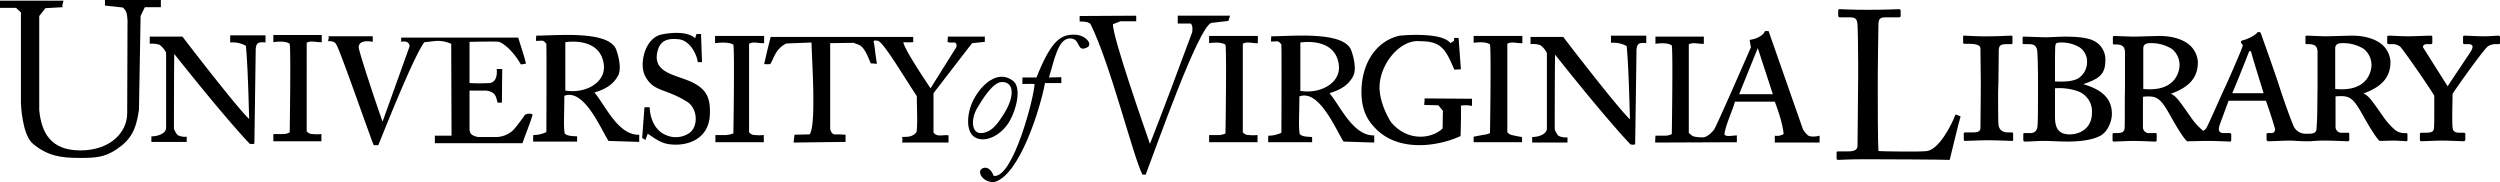 <svg id="svgimage" xmlns="http://www.w3.org/2000/svg" viewBox="0 0 764.6 55.7"><title>uva-library-text-inline</title><g id="text"><g id="virginia-text"><path d="M443.6,13.2c.5-.5,1.4-.4,1.1-1.6h1.4l.7,9.6-2,.1c-2.7-6.2-3.9-8.7-10.5-8.7-5.6-.6-11.5,5.9-12.3,12.7-.7,5.8,3.4,12,3.4,12,4.9,6,12.3,5.3,15.8,2l.1-5.4-1.4-1.7-4.3-.1c0-.9.1-1,.1-2l14.5.1v2.2a9.65,9.65,0,0,0-3.4-.1c.1,3.6-.1,9.3-.1,9.3-5.6,2.7-18.1,5.4-25.7-2-2.4-2.4-4.8-5.5-4.6-12.3.3-8.6,4.9-14.9,11.7-16.4.1,0,12.8-1.3,15.5,2.3Z"/><path d="M369.9,11h14.8v2.2c-1.7.1-3.4-.6-4.6.2V40.5c.4.2-.1.1,1,.7a14,14,0,0,0,3.5.1v2.2H369.8V41.3H373a4.76,4.76,0,0,0,1.8-.5s.4-24.8,0-27.1c-1.4-1.1-5-.5-5-.5V11Z"/><path d="M450.8,11h14.8v2.2c-1.7.1-3.4-.6-4.6.2V40.5c.4.2-.1.1,1,.7a30.81,30.81,0,0,0,3.5.7v1.6H450.7V41.8l3.2-.6a4.76,4.76,0,0,0,1.8-.5s.4-24.8,0-27.1c-1.4-1.1-5-.5-5-.5V11Z"/><path d="M330,4.9l17.5-.1V6.5h-4.8l-2.3.9c-.3,3.4,9.5,31.4,11.3,36.6,3.4-8.6,9.6-25.1,12.9-34.1,0,0,.4-1.9-.4-2.7h-4V4.8h16l-.5,1.6-5.2.6c-4,1.1-17.3,39.2-20.1,46.4h-1c-2.9-5.7-9.7-33.5-15.8-45.9-.6-1.1-3.4-.9-3.4-.9V4.9Z"/><path d="M397.7,27.8c6.2,1,12.2-2.4,11.8-7.6-.8-9.1-11.8-7.2-11.8-7.2Zm-8.9-16.7c6.3,0,22.4-1.7,24.5,4.4.5,1.4,1.7,5.4.6,7.7-1.5,2.9-4,4.3-7.3,5.3,3.1,3.5,7.2,13.2,13.7,12.9v2.2l-9.4-.3c-2.4-3.8-7.5-16.1-13.5-13.8,0,5.8-.3,9,.1,11.5.7.7,1.6.8,3.8.9v1.6H387.9s-.1.1,0-2a9.36,9.36,0,0,0,4-.9s.1-21.7,0-27c-1.1-1.3-.9-.9-3.2-.9l.1-1.6Z"/><path d="M468.1,11.3h10s16.2,21.2,20.4,25.2c-.1-3.6-.4-16.5-1-22.4a8.3,8.3,0,0,0-4.8-1V10.9h10.8v2.3s-1.7-.3-2.4.3-.6,2.4-.6,2.4l-.4,28.2c-.6.3-.7.1-1.4.1C491.4,36.5,479,21,475.6,16.7c-.1,4.9-.1,22.9-.1,22.9a6.82,6.82,0,0,0,1.1,1.9,4.83,4.83,0,0,0,2.8.5v1.6H468.6V41.9c2.1,0,4.4-.9,4.5-2.5V16.2a6.61,6.61,0,0,0-2-2.4,7.18,7.18,0,0,0-3-.3Z"/><path d="M531.9,28.8h10.3l-4.6-14.1ZM506.2,43.6l.1-2.1h3.2a4.76,4.76,0,0,0,1.8-.5s.4-24.8,0-27.1c-1.4-1.1-5-.5-5-.5V11.2h14.8v2.2c-1.7.1-3.4-.6-4.6.2V40.7c.4.2.3.4,1.4,1a9.68,9.68,0,0,0,2.6.3c.8.1,2-.3,3.7-2.3,1.2-2,10.3-23,11.3-25.2l-.4-2.3c2.3-.3,4.2-1.4,4.7-2.7h1.1l10.5,30a5.94,5.94,0,0,0,1.7,2c1.2.6,3.4,0,3.4,0v2.1H542.8V41.5a3.94,3.94,0,0,0,2.7-.5c-.3-3.9-2.7-9.9-2.7-9.9H530.6c-.7,2.7-2.9,7.2-3.2,10,.4.8,2.1.4,3.8.3v2.1l-25,.1Z"/></g><g id="of-text"><path d="M306.2,25.1c-2.7.2-6,5.7-7.3,7.9-2.1,3.5-1.7,7.7,1,7.7s4.6-1.9,6.7-5.2c4.1-6.1,3.5-10.7-.4-10.4Zm3.6-.4c2.7,2,1.1,8.7-1,12.3-2.4,4.2-6.9,6.5-10,5.3-3.7-1.3-3.2-7.8-1-11.9C300.2,25.8,305.2,21.2,309.8,24.7Z"/><path d="M328.6,10.6c3.3,0,5.8,2.9,3.9,3.9-3.2,1.6-2-2.3-4.7-2.7-4.2-.7-5.3,6.6-7,11.9l3.8-.1v1.8h-5c-1.3,7.2-7.7,28.4-15.6,30.3-3.7.1-5.5-3.6-3.3-4.3s3.2,2.4,3.2,2.4c6,.9,12.5-24.6,12.5-28.1-1.3-.1-3.7,0-3.7,0v-2H317c4.7-11.9,7.7-13.1,11.6-13.1Z"/></g><g id="university-text"><path d="M218.9,11h14.8v2.2c-1.7.1-3.4-.6-4.6.2V40.5c.4.2-.1.1,1,.7a14,14,0,0,0,3.5.1v2.2H218.8V41.3H222a7.79,7.79,0,0,0,2.3-.5s.4-24.8,0-27.1c-1.4-1.1-5.6-.5-5.6-.5V11Z"/><path d="M83.6,10.7H98.4v2.2c-1.7.1-3.4-.6-4.6.2V40.2c.4.2-.1.1,1,.7a14,14,0,0,0,3.5.1v2.2H83.6V41h3.2a4.76,4.76,0,0,0,1.8-.5s.4-24.8,0-27.1c-1.4-1.1-5-.5-5-.5Z"/><path d="M0,.2H19.4c0,.6-.6,1.5-.2,2l-5.3.3L12,4.9V33.7C12.7,40.5,15.4,46,24.6,46c8.9,0,14.2-5.3,14.3-11.2L39,6.2c-.2-1.8,0-2.5-1.4-3.9l-5.5-.6V0H49.2V2.2H44.3L43,4.9l-.5,28.7c-.9,6.1-2.4,9.1-6.9,12.1-3.7,2.5-6.7,2.6-11.2,2.6-5.8,0-9.8-.6-14.3-4.3C6.7,41.2,6.4,31.6,6.4,31.6V3.8L4.9,2.4H0Z"/><path d="M172.9,27.7c6.2,1,12.2-2.4,11.8-7.6-.8-9.1-11.8-7.2-11.8-7.2ZM164,10.9c6.3,0,22.4-1.7,24.5,4.4.5,1.4,1.7,5.4.6,7.7-1.5,2.9-4,4.3-7.3,5.3,3.1,3.5,7.2,13.2,13.7,12.9v2.2l-9.4-.3c-2.4-3.8-7.5-16.1-13.5-13.8,0,5.8-.3,9,.1,11.5.7.7,1.6.8,3.8.9v1.6H163.1s-.1.1,0-2a9.36,9.36,0,0,0,4-.9s.1-21.7,0-27c-1.1-1.3-.9-.9-3.2-.9l.1-1.6Z"/><path d="M45.8,11.2h10S72,32.4,76.2,36.4c-.1-3.6-.4-16.5-1-22.4a8.3,8.3,0,0,0-4.8-1V10.8H81.2V13s-1.7-.3-2.4.3-.6,2.4-.6,2.4l-.4,28.2c-.6.3-.7.1-1.4.1-7.3-7.7-19.7-23.2-23.1-27.5-.1,4.9-.1,22.9-.1,22.9a6.82,6.82,0,0,0,1.1,1.9,4.83,4.83,0,0,0,2.8.5v1.6H46.3V41.7c2.1,0,4.4-.9,4.5-2.5V16.1a6.61,6.61,0,0,0-2-2.4,7.18,7.18,0,0,0-3-.3Z"/><path d="M100.2,11.1c.7,0,.1,1,.2,1.5,1.9-.1,2.3.6,2.7,1.5,1.6,3.2,10.3,28.3,11.2,30.3h1.4c1-2.4,10.8-27.3,14.1-31.5,1.4-.1,3.3-.4,4-.4a10.23,10.23,0,0,1,4.2.9l.1,28.1H133v2.3h26.8c.8-2.4,2.4-6.3,3.1-8.7-.3-.5-2-.4-2.4.1-.7,1-3.2,4.5-4,5a7.87,7.87,0,0,1-4.4,1.7h-6c-2.4-.6-2.3-1.3-2.5-2.2v-12h5c3.3.4,3.1,2.3,3.6,3.7h1.3l.1-10.3h-1.7s.6,3.9-2.1,4.3a59.15,59.15,0,0,1-6.2,0V12.8s8.7-.2,9,0c.5.1,3.7,1.7,6.7,6.9l1.5-.2c.2-.3-1.5-5.3-2.3-8H122.7v1.3s2.3-.7,2.6,1.3L117,37.2c-2.6-7.3-7.3-21.7-7.3-22.7,0-2.7,4.3-1.7,4.3-1.7V11.1Z"/><path d="M202.1,10.6c2.1-.5,8-1.3,10.5,1.1l.4-1.3h1.4l.3,8.6h-1.3c-.2-2.1-2.3-6.7-5.9-7-2.8-.3-5.4.1-6.3,3.3-1.9,6.5,4.4,7.4,9.2,9.3,6,2.4,6.9,5.6,6.7,10.5-.3,7.2-6.5,9.8-12.5,9-2.8-.4-4.9-2.2-6.5-3.2l-.7,1.9-1-.6.7-9.4h1.6c.1,3.3,1.5,7.2,5.2,8.6a7.35,7.35,0,0,0,6.9-.7c2.8-1.9,2.7-7.5-.7-9.6-6.9-4.3-10.5-2.9-13-8.3-1.5-3.5.1-10.9,5-12.2Z"/><path d="M235.7,11.3h43.6v1.6a23.26,23.26,0,0,1-3,0c0,1.9,8.3,14.1,8.3,14.1l7.9-12.6c.4-2.3-1.6-.9-2.7-1.6l.1-1.6h11.3v1.6l-3.9.4L285.5,28.5v12c1.1,1.6,2.9.6,4.6.9v2.2H275.9a3.74,3.74,0,0,0,0-1.7c1.3-.1,3.1.2,4.4-1.5.4-2.2.1-7.3.1-11-4.2-6.3-9.8-15.9-11.8-16.9-.9-.1-1.4-.3-1.4.3.4,1.7.4,3.2,1,6.7-1.1,0-.6-.1-1.9-.1-2.3-6-3.2-5.4-5.2-6.3l-7.2.1V39.4s.2,1.5,1.3,1.7c2.2,0,3.4.1,3.4.1v2.2l-15.9.2.3-2.4,4.6-.1c2.2-2.6.6-24.4.6-28.1l-7.7.3c-3.3,1.6-3.8,4.5-4.9,6.3a12,12,0,0,1-1.9,0l1-4.3,1-4Z"/></g><g id="library-text"><path d="M568.3,23.4c0,3.9-.2,20-.2,21.2,0,.8-.4,1.7-2.8,1.7h-3.1c-.4,0-.5.1-.5.5v1.6c0,.3.1.5.5.5.8,0,3.2-.2,8.3-.2,6.9,0,24.1.1,25.8.2.4-1.7,3-12.4,3.2-12.8s.1-.5-.1-.6l-1-.4c-.3-.1-.4,0-.5.3-.9,2.5-4.8,10.3-8.6,10.8-2,.3-13.4.1-14.8,0-.2-2.6-.2-16.6-.2-17.7V22.9c0-4.5.2-14.3.2-15.1,0-1.9.3-2.5,2.3-2.5h3.9c.5,0,.6-.2.6-.5V3.3c0-.3-.1-.5-.6-.5s-3.3.2-9.6.2c-5.4,0-7.7-.2-8.4-.2-.4,0-.5.1-.5.5V4.7c0,.3.1.6.5.6h3c1.9,0,2.3.6,2.4,2.3.1,1.2.2,8,.2,12.1v3.7Z"/><path d="M611.2,24.9c0-.5.1-8.9.1-9.6.1-1.5.7-1.8,2.6-1.8h1.2c.4,0,.4-.2.4-.5V11.3a.37.37,0,0,0-.4-.4c-.6,0-4.2.2-6.2.2-3.3.1-7.7-.2-8.1-.2s-.4.1-.4.4v1.6c0,.3.1.5.4.5h1.3c3,0,3.6.7,3.6,1.5,0,1,.1,8.1.1,9.2v3.1c0,2.4-.1,11.4-.1,12-.1,1.3-1.3,1.3-3,1.3H601a.37.37,0,0,0-.4.4v1.6c0,.4.1.6.4.6s4.5-.2,6.9-.2c3.2,0,6.9.2,7.4.2s.4-.2.4-.5V40.9a.37.37,0,0,0-.4-.4h-1.1c-2,0-2.9-1-3-2.6-.1-1.1-.1-9.2-.1-9.6l.1-3.4Z"/><path d="M750.1,28.7c1.6-2.5,9.8-14,10.9-14.6a4.4,4.4,0,0,1,2.5-.6h.7c.3,0,.4-.1.4-.5V11.5c0-.4-.1-.6-.5-.6s-2.9.2-4.2.2c-2.1,0-5.7-.2-6.1-.2s-.5.2-.5.5V13c0,.3.1.5.5.5h1.1c1.6,0,1.5.9.9,2-.3.6-6.1,9.1-7.2,10.9-1.1-1.7-7-11.1-7.4-11.7-.3-.4-.2-1.2,1.1-1.2h1.1c.4,0,.5-.2.5-.5V11.4c0-.4-.2-.5-.5-.5-.5,0-5.3.2-6.9.2s-5.4-.2-5.8-.2-.6.2-.6.4v1.6c0,.4.1.6.5.6h1a3.7,3.7,0,0,1,2.5.8c1.1,1.1,9.8,13.7,10.4,15v2.5c0,4.2,0,6.7-.1,7.4-.1,1-.5,1.4-2.8,1.4h-1.1a.37.37,0,0,0-.4.4v1.6c0,.4.1.6.5.6s4.5-.2,6.1-.2c2.3,0,6.3.2,6.7.2s.6-.2.6-.5V41c0-.2-.1-.4-.5-.4h-.9c-1.3,0-2.4-.1-2.5-1.6-.1-.8-.1-2.8-.1-4.5l.1-5.8Z"/><path d="M618.6,13c0,.4,0,.5.4.5h1.3c1.3,0,2.7.1,2.8,2.5.1.8.2,5.7.2,7.5v5.2c0,3.7,0,9.2-.2,10.2a2,2,0,0,1-1.9,1.8h-1.9c-.4,0-.5.1-.5.4v1.5c0,.5.1.7.6.7,1.2,0,3.7-.2,5.7-.2,2.4,0,4.7.2,7.1.2,4.8,0,8.1-.7,10-1.7,2.3-1.1,3.7-4.3,3.7-6.8,0-4.7-3.1-7.4-8.6-9v-.1c4.5-1.6,6.6-2.8,6.6-7.2a6.33,6.33,0,0,0-3.7-6.1c-1.6-.8-4.6-1.2-8.6-1.2-1.7,0-4.5.2-6,.2-1.2,0-6-.2-6.6-.2-.4,0-.4.1-.4.5V13Zm9.9,14a17.37,17.37,0,0,1,6.7.8,6.55,6.55,0,0,1,4.6,6.7c0,4.7-3.6,6.6-6.8,6.6-3.5,0-4.5-2-4.5-5.4Zm0-5.2c0-3,0-6.9.1-7.8.1-.5.2-.8.6-.9a7.12,7.12,0,0,1,1.6-.1,10.47,10.47,0,0,1,5.4,1.6,5.25,5.25,0,0,1,2.1,4.6,5.87,5.87,0,0,1-2.6,4.7c-1.4.9-4,1.2-7.2,1V21.8Z"/><path d="M655.5,14.8V27.2a12.17,12.17,0,0,0,2.1.1c7.8,0,9-5.5,9-7.4a6.38,6.38,0,0,0-2.3-4.9,11.74,11.74,0,0,0-6.7-1.8C656.5,13.2,655.5,13.5,655.5,14.8Zm27.2,13.7h9.6c-.3-1-3.6-11.6-3.7-12.2-.1-.4-.2-.7-.4-.7s-.4.2-.6.8-4.5,11.4-4.9,12.1Zm26.1-1.6V15.7c-.1-1.4-.7-2.2-2.7-2.2h-.7c-.2,0-.3-.2-.3-.5V11.3a.37.37,0,0,1,.4-.4c.4,0,4.7.2,6,.2.8,0,7-.2,7.9-.2,4.2,0,7.4,1.2,9.2,2.8a7.52,7.52,0,0,1,2.5,5.2c0,4.9-2.8,7.7-8.3,9.7,1.6.5,3,2.7,5.9,6.8a21.5,21.5,0,0,0,4,4.5,5,5,0,0,0,3.2.8c.3,0,.4.2.4.6v1.4c0,.3-.1.5-.4.5a13.8,13.8,0,0,0-1.4-.1c-.6,0-1.5-.1-2.2-.1-1.6,0-3.3.1-4.5.1-1.3-1-4.5-6.7-5.1-7.8-2.5-4.4-3.6-5.9-6.6-5.9a9.72,9.72,0,0,0-1.8.1v9.3a1.79,1.79,0,0,0,2,1.8h1.8c.3,0,.4.1.4.4v1.7c0,.4-.1.5-.6.5s-4.3-.2-6.6-.2a40.31,40.31,0,0,0-4.6.2h-1.5c-1.9,0-3.8-.2-5-.2s-5.5.2-6.4.2a.57.57,0,0,1-.6-.6V41.1a.37.37,0,0,1,.4-.4h1.1a1.07,1.07,0,0,0,1.1-1.2c-.3-1.4-2.2-7.1-2.8-8.7H681.6c-.3.8-2.5,6.7-2.8,7.6-.4,1.4-.2,2.3,1.3,2.3h1.8c.4,0,.5.2.5.5v1.6c0,.3-.1.5-.4.5s-4.2-.2-6.9-.2c-2.4,0-3.7.1-6.2.1-1.3-1-4.5-6.7-5.1-7.8-2.5-4.4-3.6-5.9-6.6-5.9a9.72,9.72,0,0,0-1.8.1v9.3a1.79,1.79,0,0,0,2,1.8h1.8c.3,0,.4.1.4.4v1.7c0,.4-.1.5-.6.5s-4.3-.2-6.6-.2c-1.8,0-5.4.2-5.9.2-.3,0-.4-.2-.4-.6V41.1a.37.37,0,0,1,.4-.4h.8c1.7,0,2.5-.3,2.5-1.8.1-3.5,0-7.6.1-11.9V15.8c-.1-1.4-.7-2.2-2.7-2.2h-.7c-.2,0-.3-.2-.3-.5V11.4a.37.37,0,0,1,.4-.4c.4,0,4.7.2,6,.2.8,0,7-.2,7.9-.2,4.2,0,7.4,1.2,9.2,2.8a7.52,7.52,0,0,1,2.5,5.2c0,4.9-2.8,7.7-8.3,9.7,1.6.5,3,2.7,5.9,6.8a21.5,21.5,0,0,0,4,4.5,2.18,2.18,0,0,0,.9-.7c.5-.6,4.1-9,5.8-12.6.5-1,4.7-10.6,5.1-11.8.1-.4.6-1.2.1-1.4-.1-.1-.4-.5-.3-.7-.1-.1.1-.4.7-.5a12.47,12.47,0,0,0,4-2,.79.79,0,0,1,.8-.5c.4,0,.6.3.7.8,1,2.8,4.6,12.9,5.5,15.8,1.1,3.5,4.1,11.9,4.6,12.6a4,4,0,0,0,3.3,1.9h1c1.7,0,2.5-.3,2.5-1.8.3-3.7.2-7.9.3-12.2Zm5.4-12.1V27.2a12.17,12.17,0,0,0,2.1.1c7.8,0,9-5.5,9-7.4A6.38,6.38,0,0,0,723,15a11.74,11.74,0,0,0-6.7-1.8C715.2,13.2,714.2,13.5,714.2,14.8Z"/></g></g></svg>